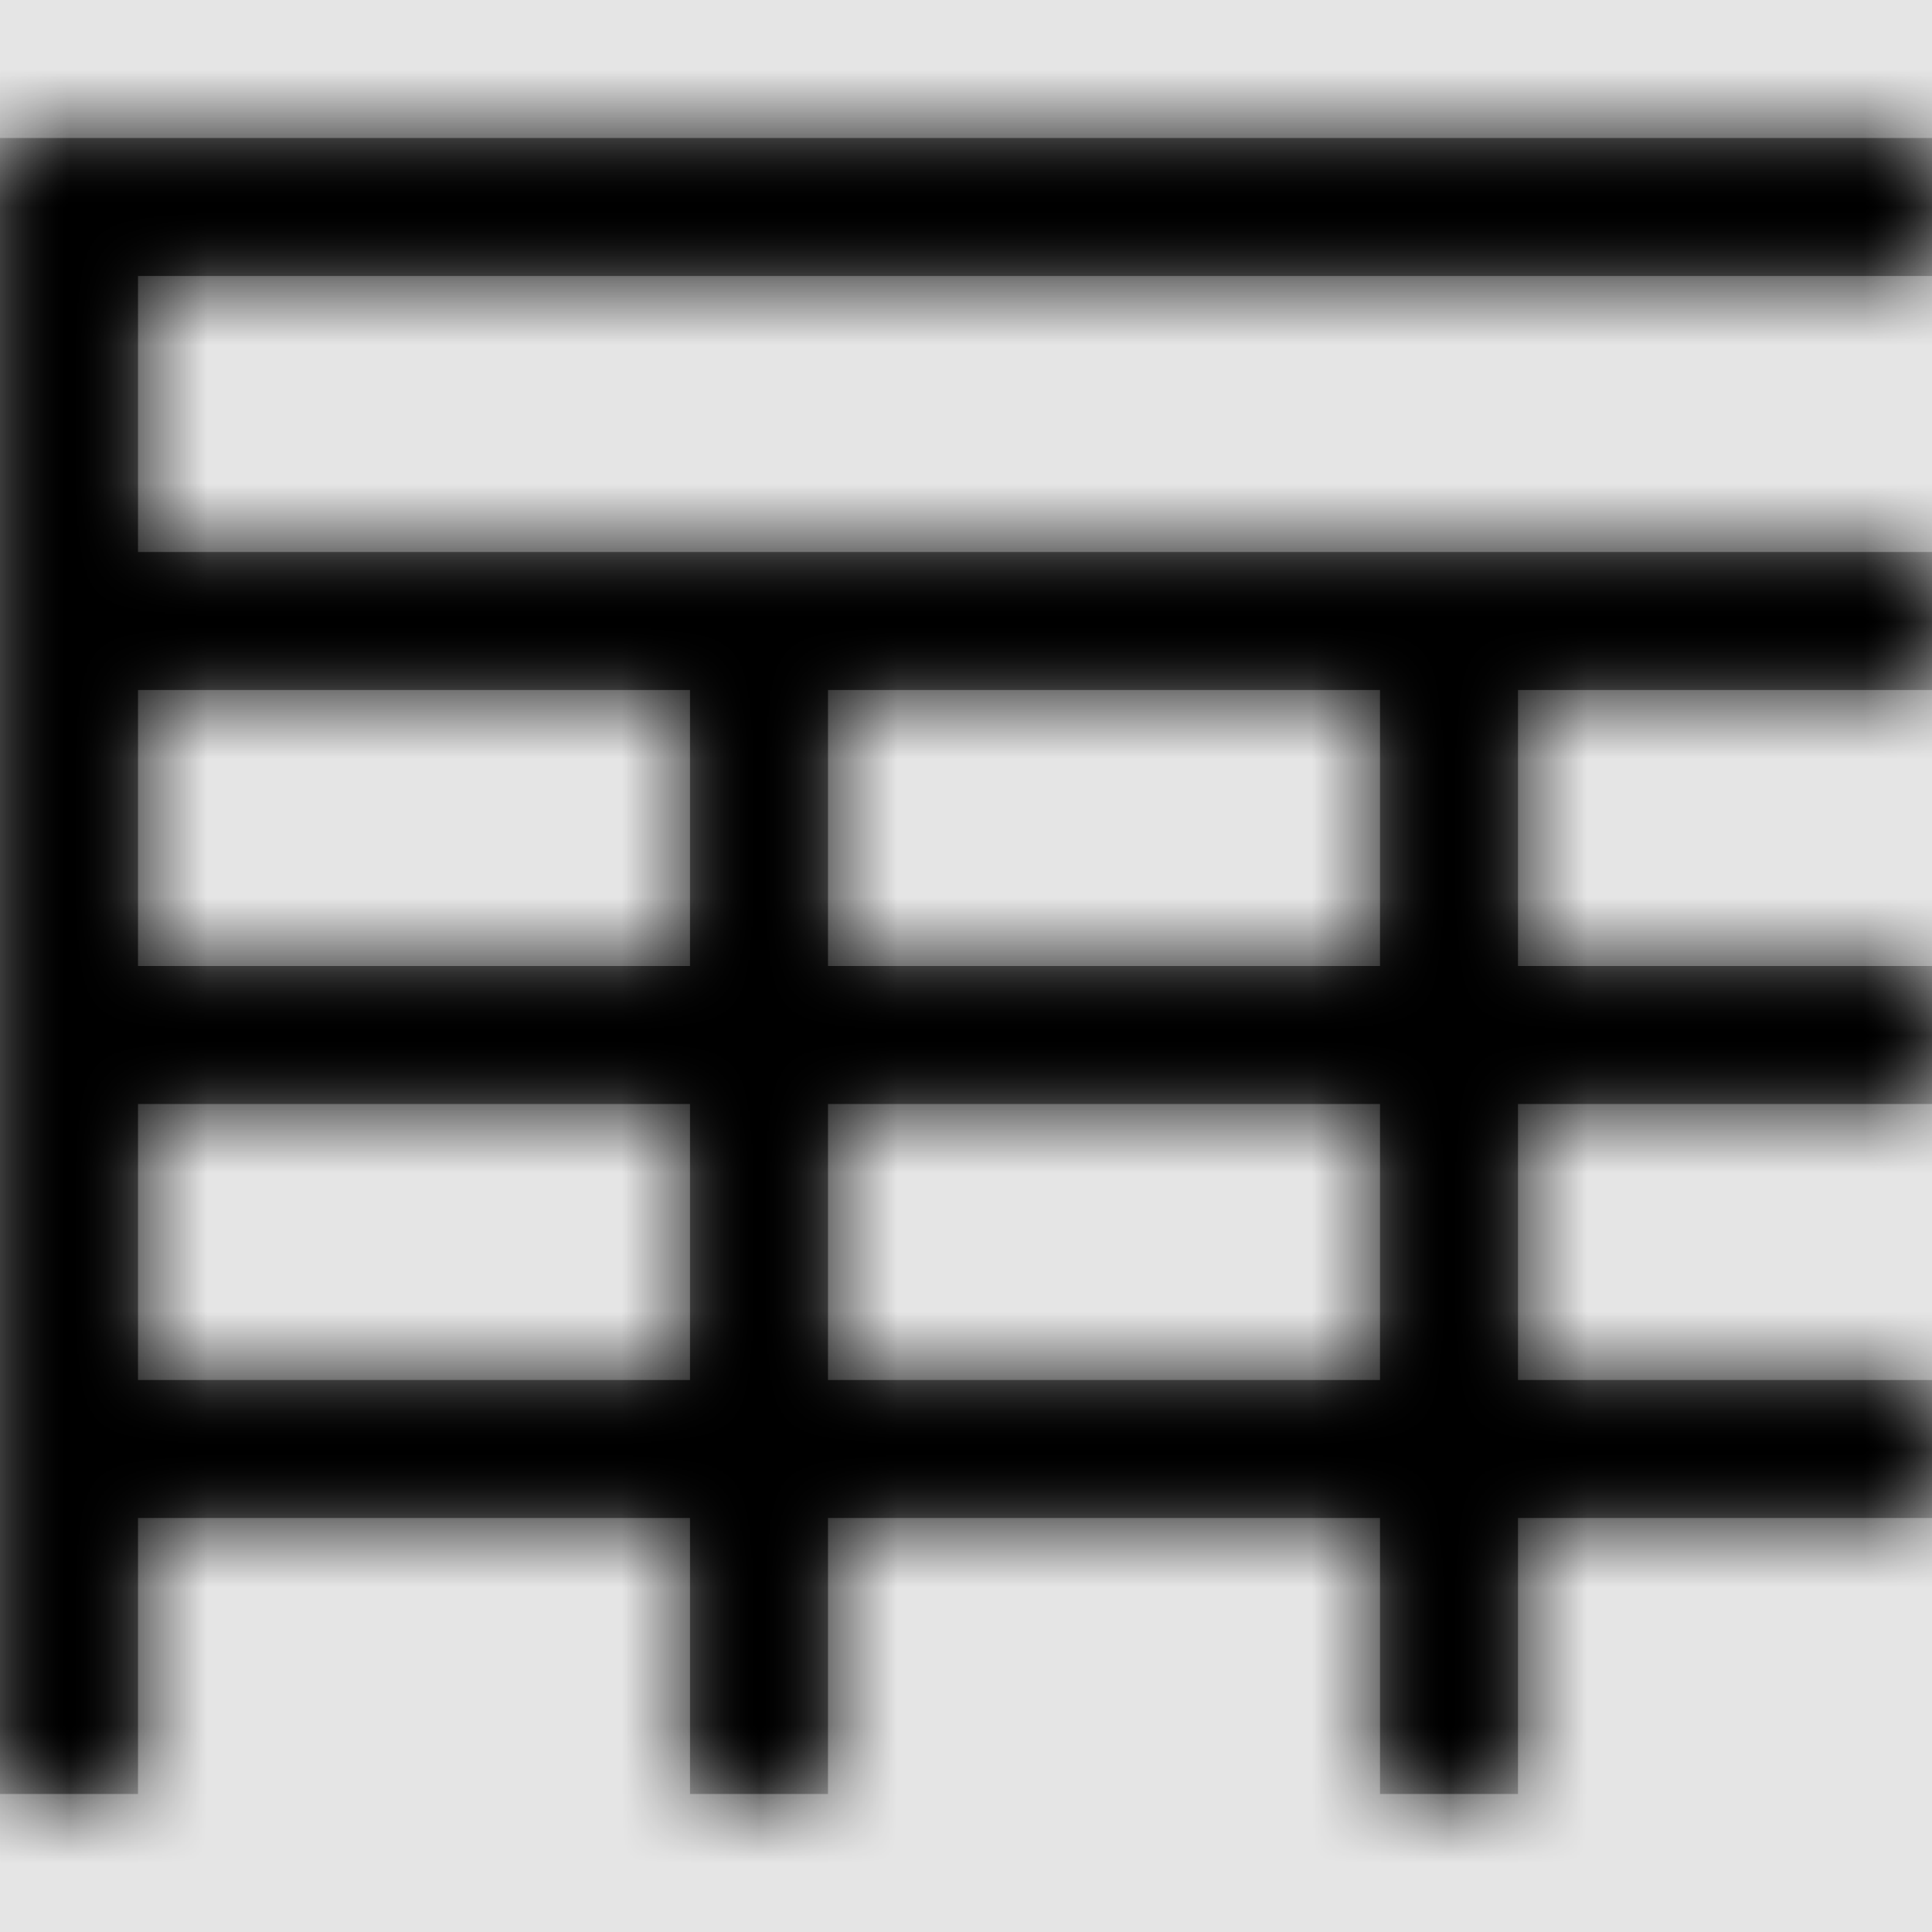 <svg width="1001" height="1001" viewBox="0 0 1001 1001" version="1.1" xmlns="http://www.w3.org/2000/svg" xmlns:xlink="http://www.w3.org/1999/xlink">
<title>timeline-matrix</title>
<desc>Created using Figma</desc>
<g id="Canvas" transform="matrix(71.5 0 0 71.5 -57557.5 -16159)">
<rect x="805" y="226" width="14" height="14" fill="#E5E5E5"/>
<g id="timeline-matrix">
<mask id="mask0_outline" mask-type="alpha">
<g id="Mask">
<use xlink:href="#path0_fill" transform="translate(805 227)" fill="#FFFFFF"/>
</g>
</mask>
<g id="Mask" mask="url(#mask0_outline)">
<use xlink:href="#path0_fill" transform="translate(805 227)"/>
</g>
<g id="&#226;&#134;&#170;&#240;&#159;&#142;&#168;Color" mask="url(#mask0_outline)">
<g id="Rectangle 3">
<use xlink:href="#path1_fill" transform="translate(805 226)"/>
</g>
</g>
</g>
</g>
<defs>
<path id="path0_fill" fill-rule="evenodd" d="M 14 1L 14 0L 0 0L 0 12L 1 12L 1 10L 5 10L 5 12L 6 12L 6 10L 10 10L 10 12L 11 12L 11 10L 14 10L 14 9L 11 9L 11 7L 14 7L 14 6L 11 6L 11 4L 14 4L 14 3L 1 3L 1 1L 14 1ZM 1 9L 1 7L 5 7L 5 9L 1 9ZM 6 9L 10 9L 10 7L 6 7L 6 9ZM 10 4L 10 6L 6 6L 6 4L 10 4ZM 5 6L 5 4L 1 4L 1 6L 5 6Z"/>
<path id="path1_fill" fill-rule="evenodd" d="M 0 0L 14 0L 14 14L 0 14L 0 0Z"/>
</defs>
</svg>
